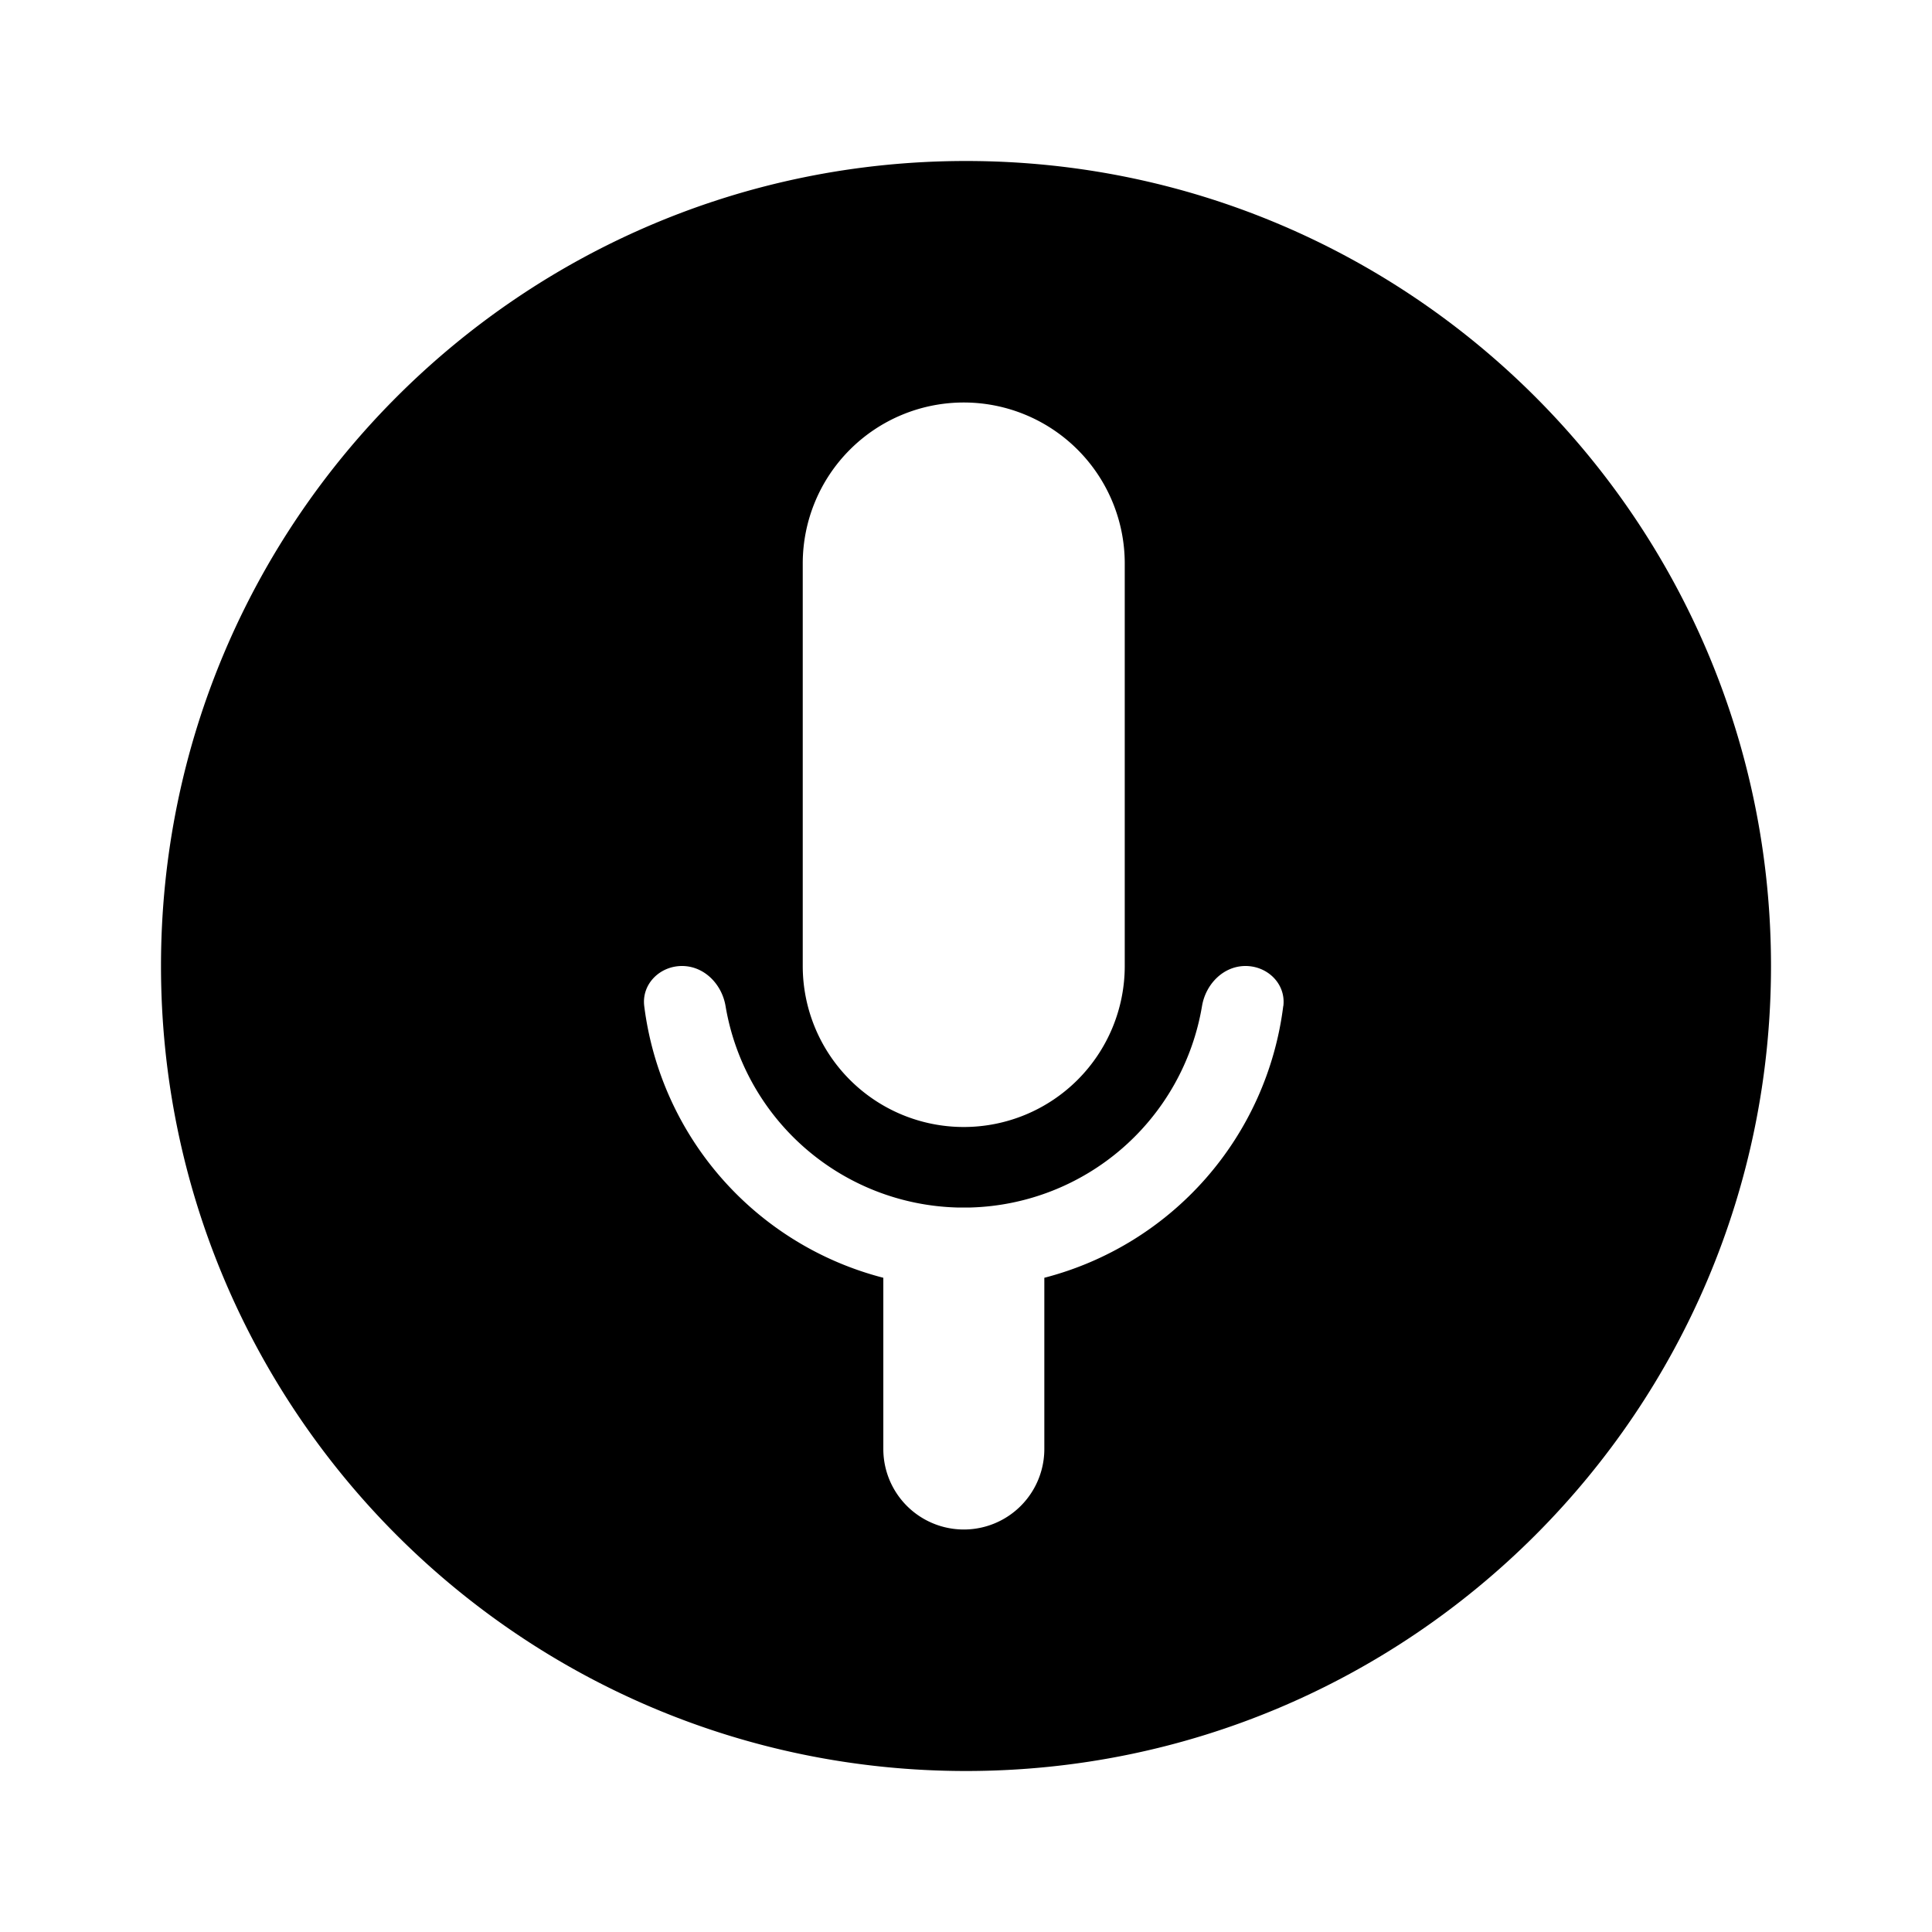 <svg xmlns="http://www.w3.org/2000/svg" viewBox="0 0 24 24">
  <path fill="black" fill-rule="evenodd" d="M12 22c5.523 0 10-4.477 10-10S17.523 2 12 2 2 6.477 2 12s4.477 10 10 10zM9.972 7a2 2 0 014 0v5a2 2 0 11-4 0V7zm5.97 5.498c.034-.273-.193-.498-.47-.498-.275 0-.494.225-.54.497A3.002 3.002 0 0112.057 15h-.17a3.001 3.001 0 01-2.874-2.503c-.046-.272-.265-.497-.541-.497s-.503.225-.469.498a4 4 0 002.97 3.375V18a1 1 0 102 0v-2.127a4 4 0 002.968-3.375z" clip-rule="evenodd"/>
</svg>
